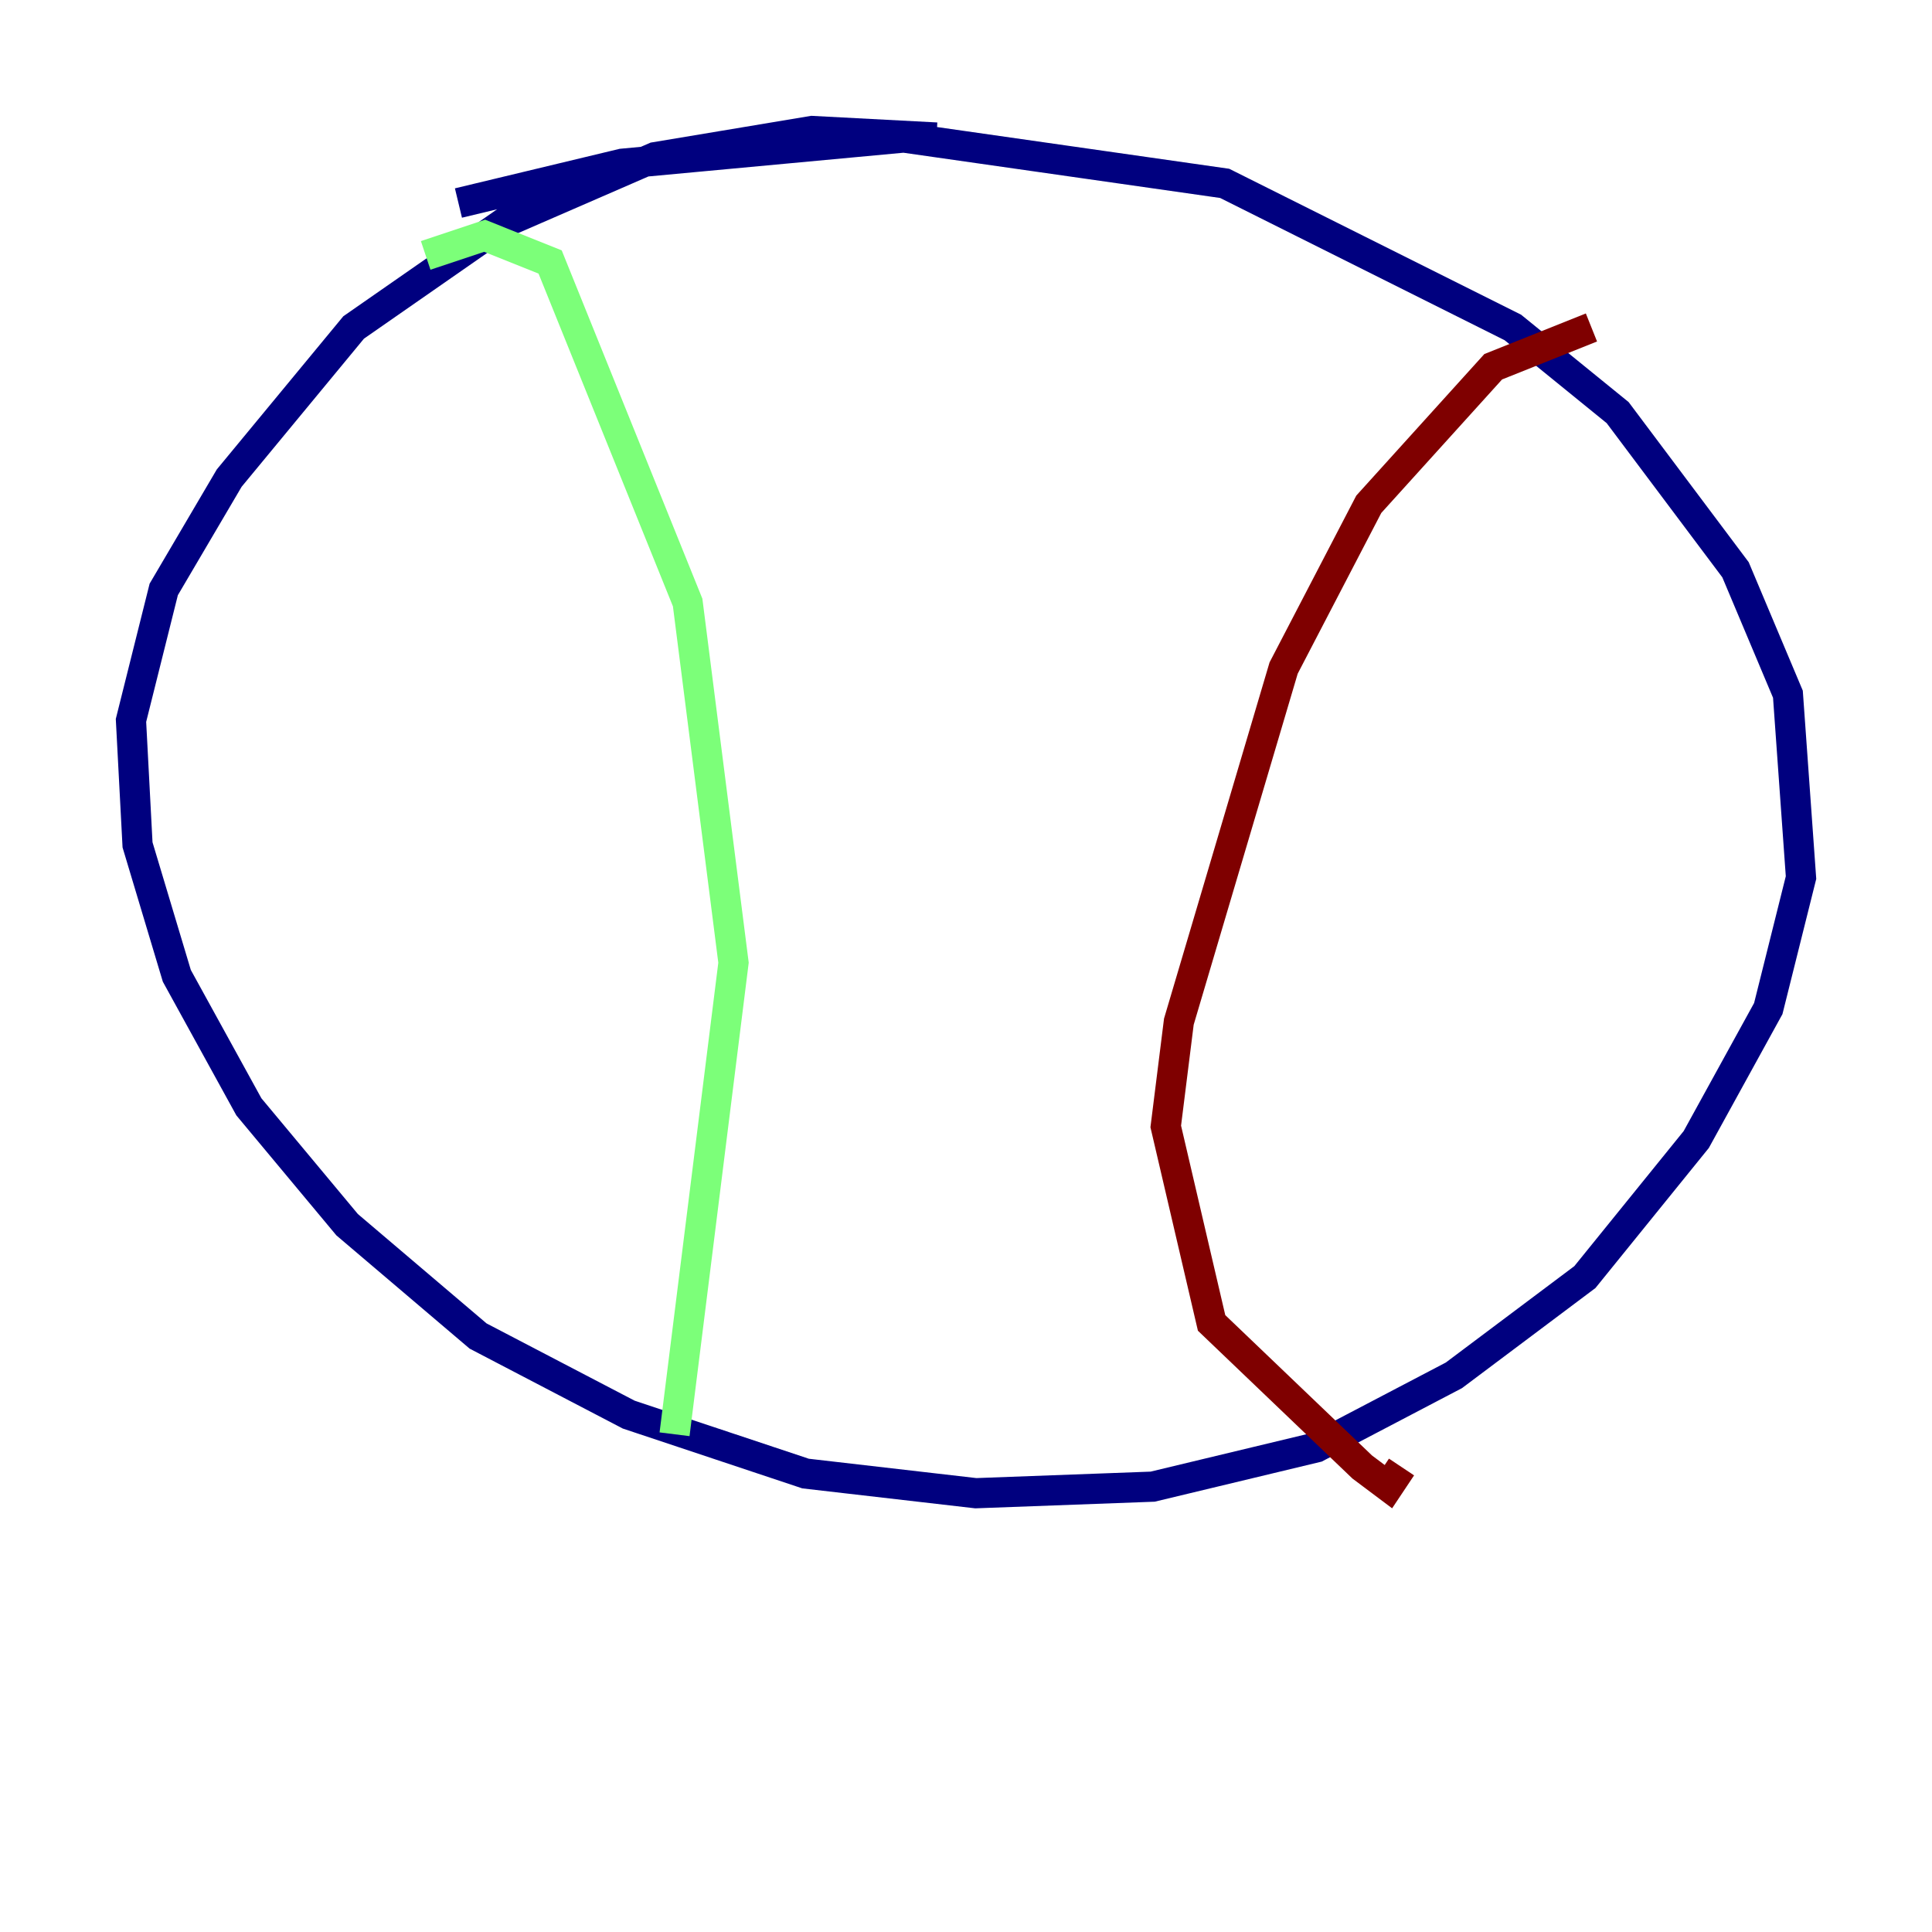 <?xml version="1.0" encoding="utf-8" ?>
<svg baseProfile="tiny" height="128" version="1.2" viewBox="0,0,128,128" width="128" xmlns="http://www.w3.org/2000/svg" xmlns:ev="http://www.w3.org/2001/xml-events" xmlns:xlink="http://www.w3.org/1999/xlink"><defs /><polyline fill="none" points="62.047,9.112 53.803,8.678 43.39,10.414 33.41,14.752 23.43,21.695 15.186,31.675 10.848,39.051 8.678,47.729 9.112,55.973 11.715,64.651 16.488,73.329 22.997,81.139 31.675,88.515 41.654,93.722 53.37,97.627 64.651,98.929 76.366,98.495 87.214,95.891 96.325,91.119 105.003,84.61 112.38,75.498 117.153,66.82 119.322,58.142 118.454,45.993 114.983,37.749 107.173,27.336 100.231,21.695 81.139,12.149 59.878,9.112 41.22,10.848 30.373,13.451" stroke="#00007f" stroke-width="2" /><polyline fill="none" points="28.203,16.922 32.108,15.62 36.447,17.356 45.559,39.919 48.597,63.783 44.691,95.024" stroke="#7cff79" stroke-width="2" /><polyline fill="none" points="105.437,21.695 98.929,24.298 90.685,33.41 85.044,44.258 78.102,67.688 77.234,74.63 80.271,87.647 90.251,97.193 91.986,98.495 92.854,97.193" stroke="#7f0000" stroke-width="2" /></svg>